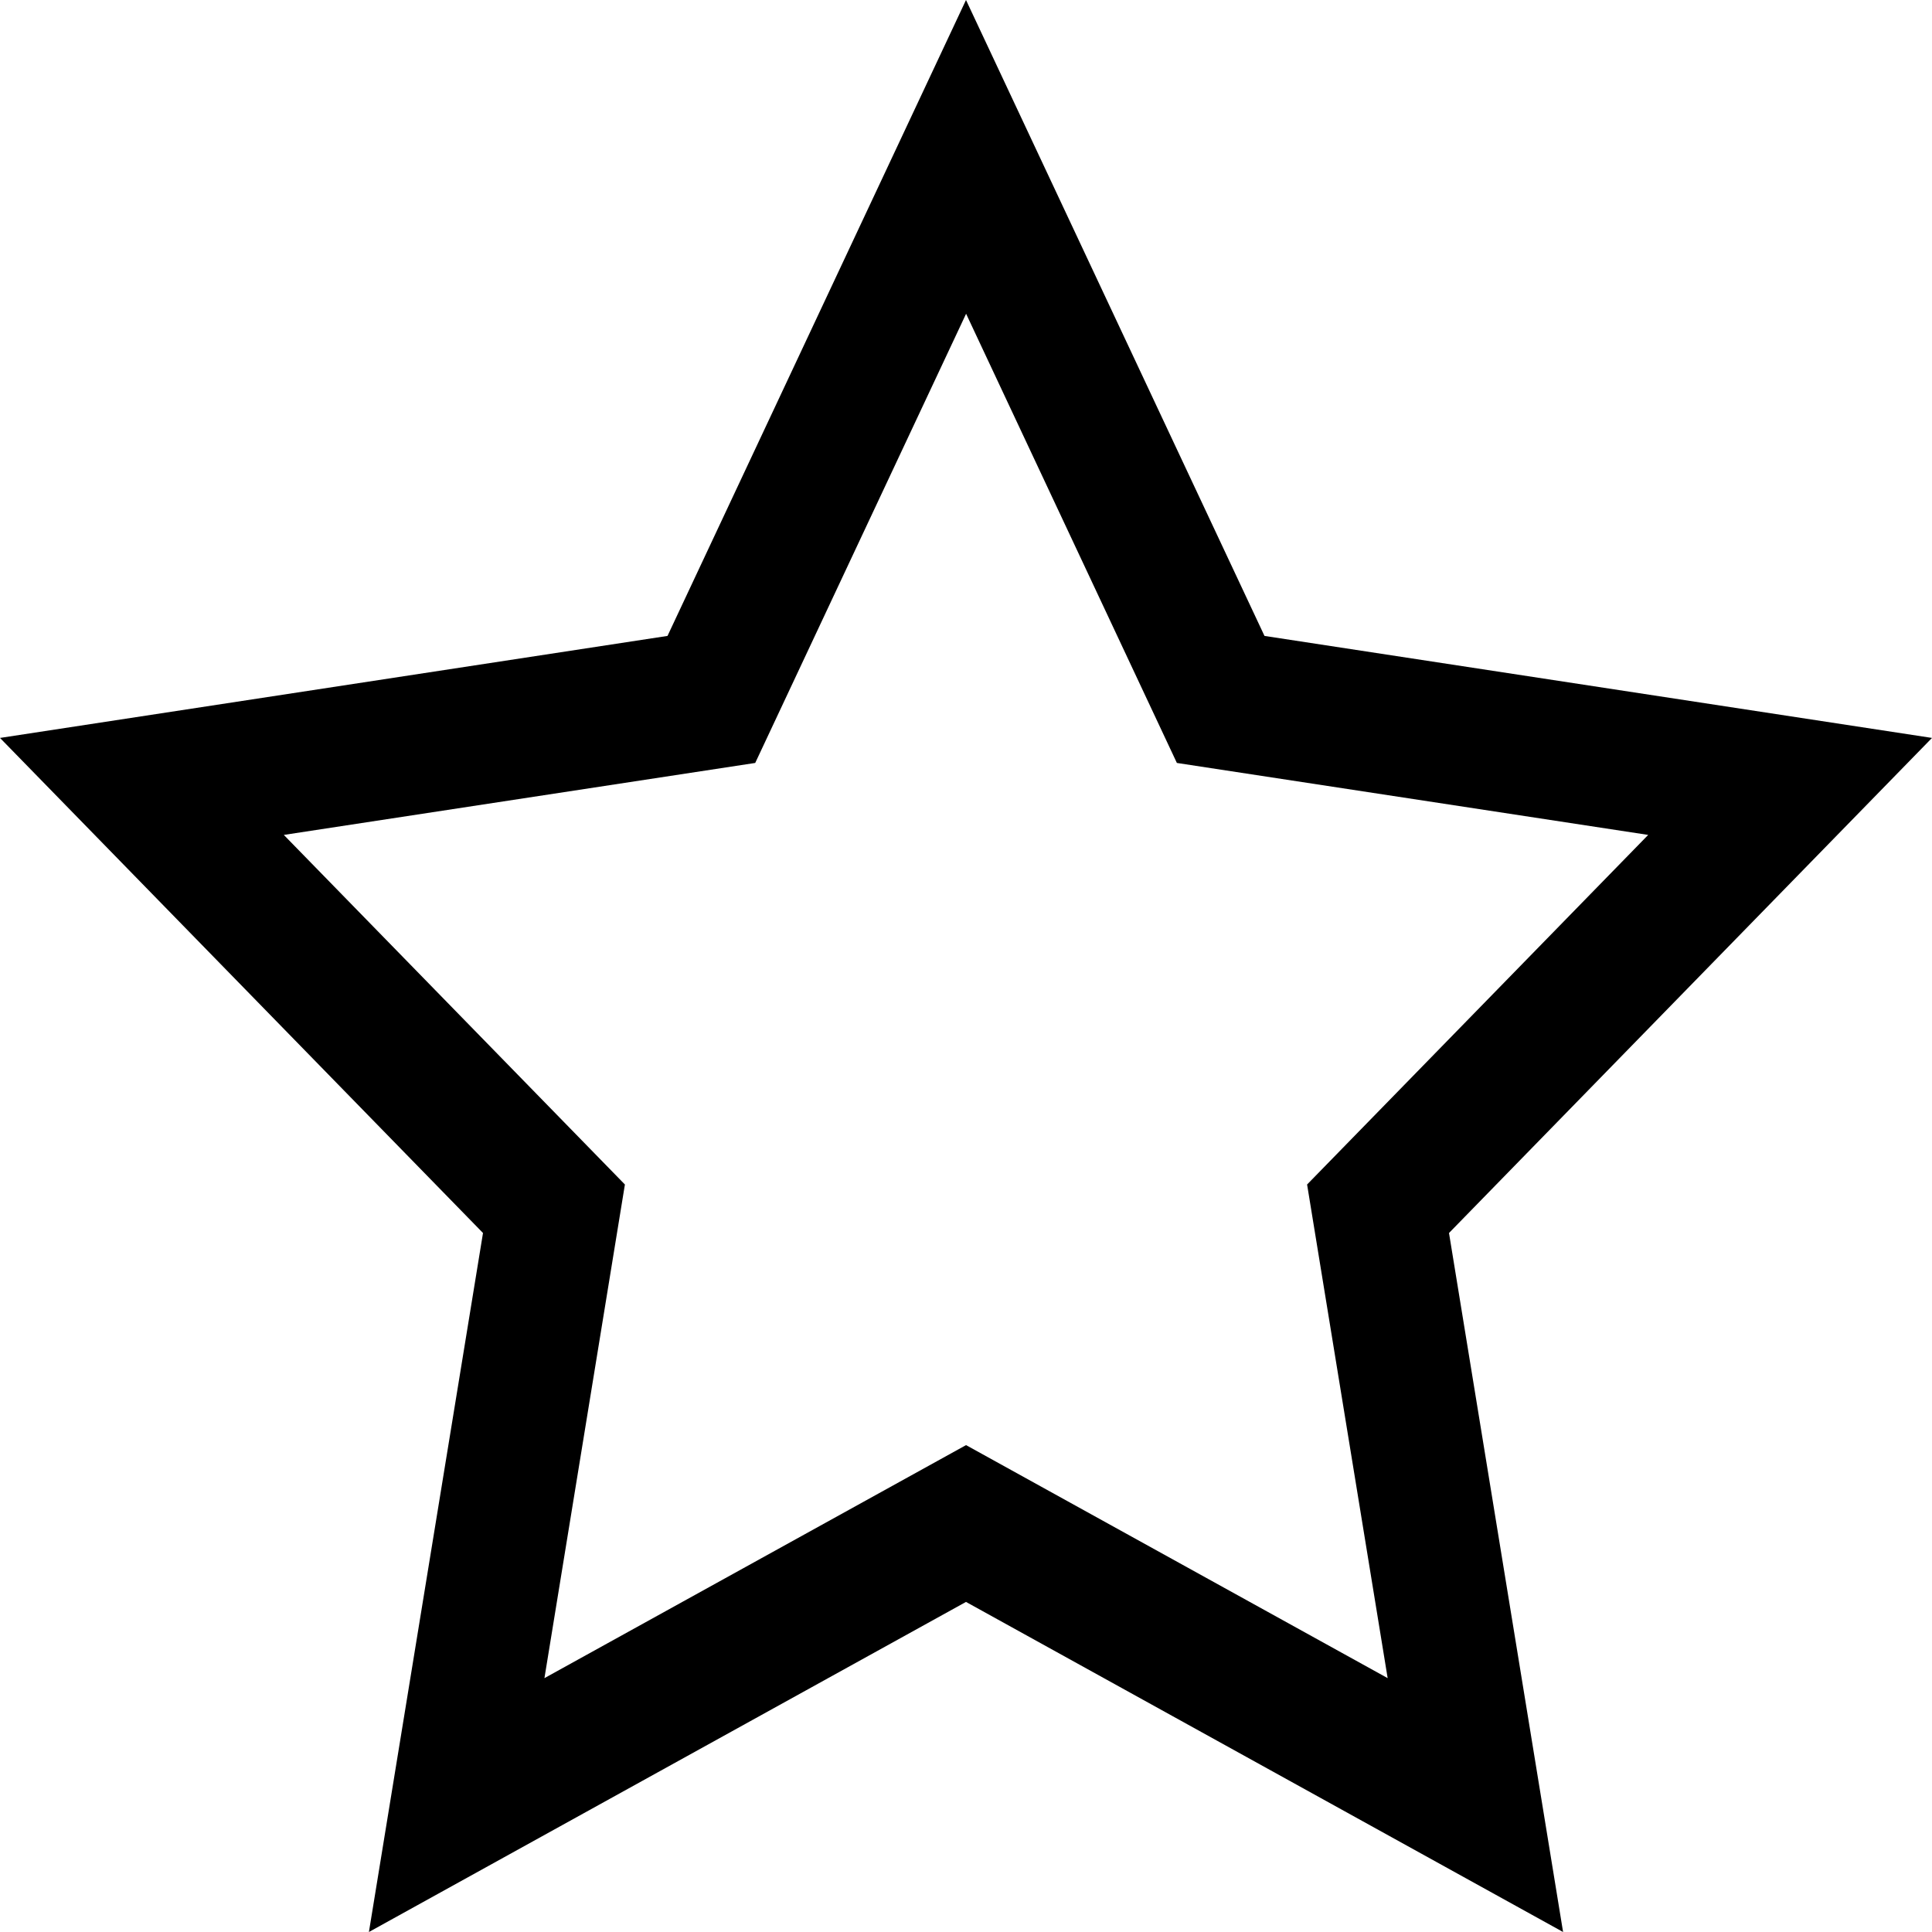 <?xml version="1.0" encoding="UTF-8"?>
<svg width="20px" height="20px" viewBox="0 0 20 20" version="1.1" xmlns="http://www.w3.org/2000/svg" xmlns:xlink="http://www.w3.org/1999/xlink">
    <!-- Generator: Sketch 49.2 (51160) - http://www.bohemiancoding.com/sketch -->
    <title>star-outline</title>
    <desc>Created with Sketch.</desc>
    <defs></defs>
    <g id="star-outline" stroke="none" stroke-width="1" fill="none" fill-rule="evenodd">
        <g id="icomoon-ignore"></g>
        <path d="M20,7.639 L13.09,6.583 L10,0 L6.91,6.583 L0,7.639 L5,12.764 L3.819,20 L10,16.583 L16.181,20 L15,12.764 L20,7.639 L20,7.639 Z M10,14.96 L5.636,17.372 L6.469,12.262 L2.938,8.643 L7.818,7.898 L10.001,3.248 L12.183,7.898 L17.062,8.643 L13.531,12.262 L14.365,17.372 L10.001,14.96 L10,14.96 Z" id="Shape" fill="#000000"></path>
    </g>
</svg>